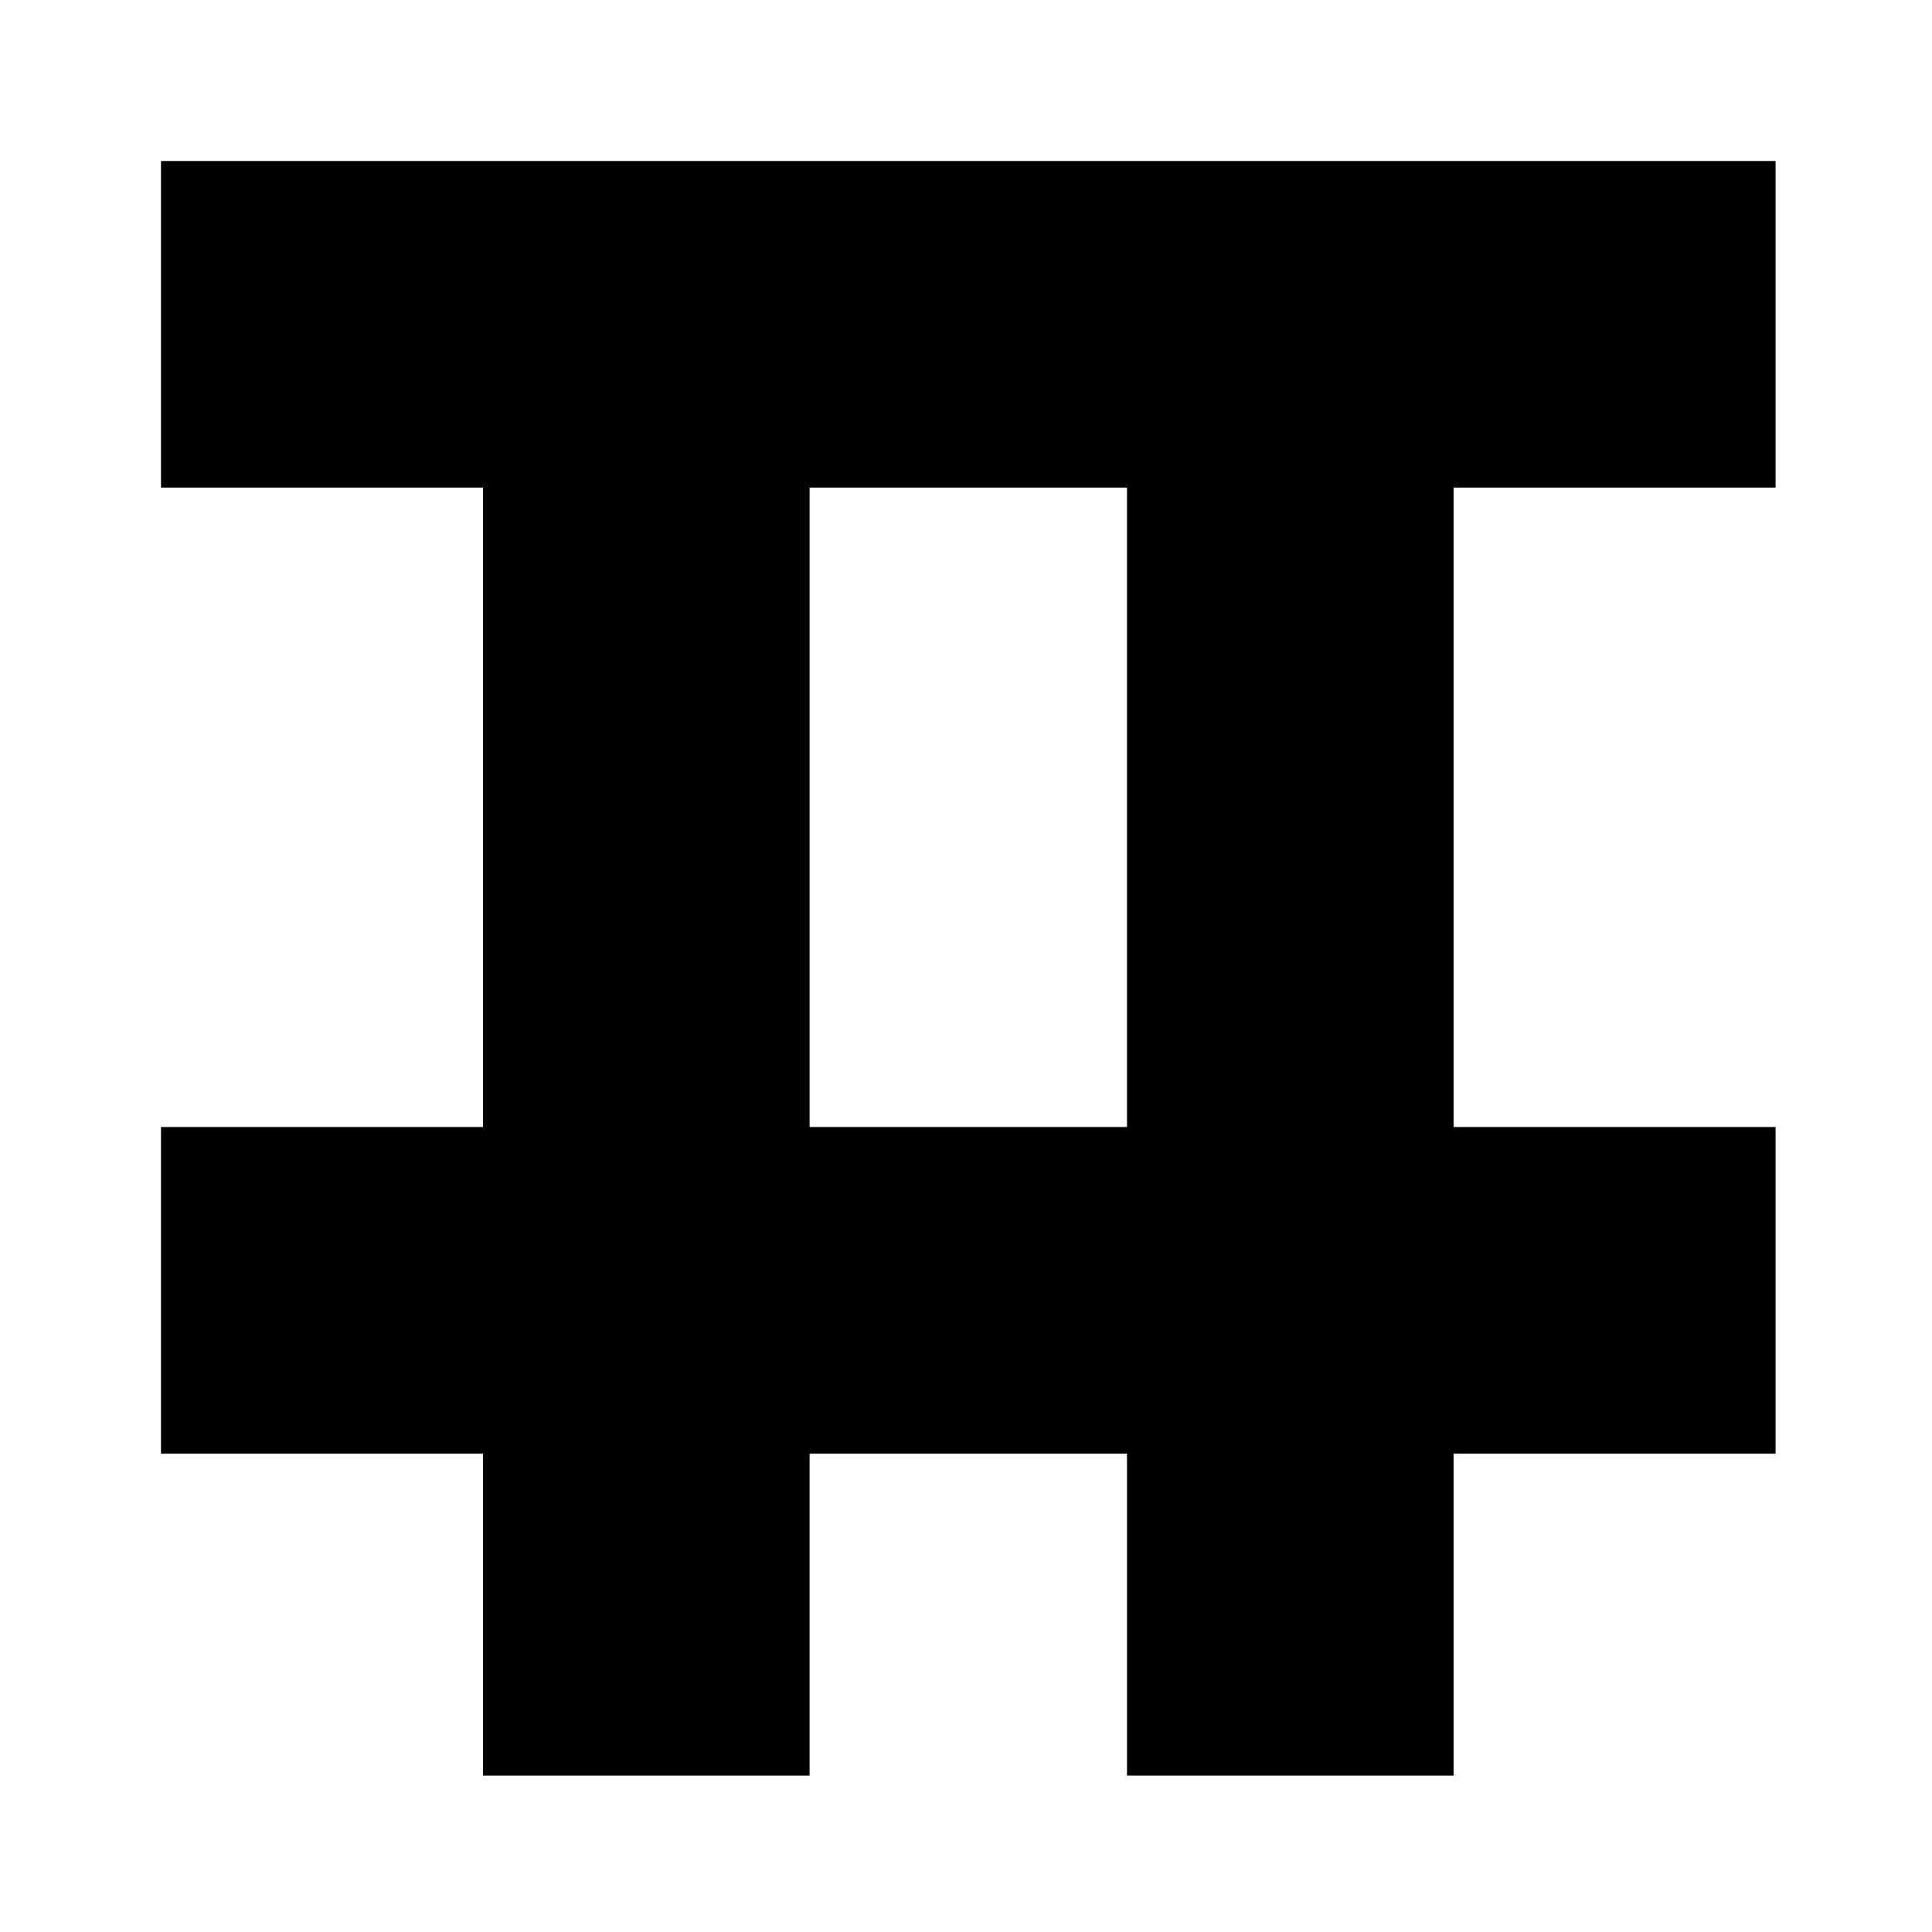 <?xml version="1.0" standalone="no"?>
<!DOCTYPE svg PUBLIC "-//W3C//DTD SVG 20010904//EN"
 "http://www.w3.org/TR/2001/REC-SVG-20010904/DTD/svg10.dtd">
<svg version="1.0" xmlns="http://www.w3.org/2000/svg"
 width="420pt" height="420pt" viewBox="0 0 420 420"
 preserveAspectRatio="xMidYMid meet">
<g transform="translate(0,420) scale(0.1,-0.1)"
fill="#000000" stroke="none">
<path d="M350 3495 l0 -355 350 0 350 0 0 -695 0 -695 -350 0 -350 0 0 -355 0
-355 350 0 350 0 0 -350 0 -350 355 0 355 0 0 350 0 350 345 0 345 0 0 -350 0
-350 355 0 355 0 0 350 0 350 350 0 350 0 0 355 0 355 -350 0 -350 0 0 695 0
695 350 0 350 0 0 355 0 355 -1755 0 -1755 0 0 -355z m2100 -1050 l0 -695
-345 0 -345 0 0 695 0 695 345 0 345 0 0 -695z"/>
</g>
</svg>
